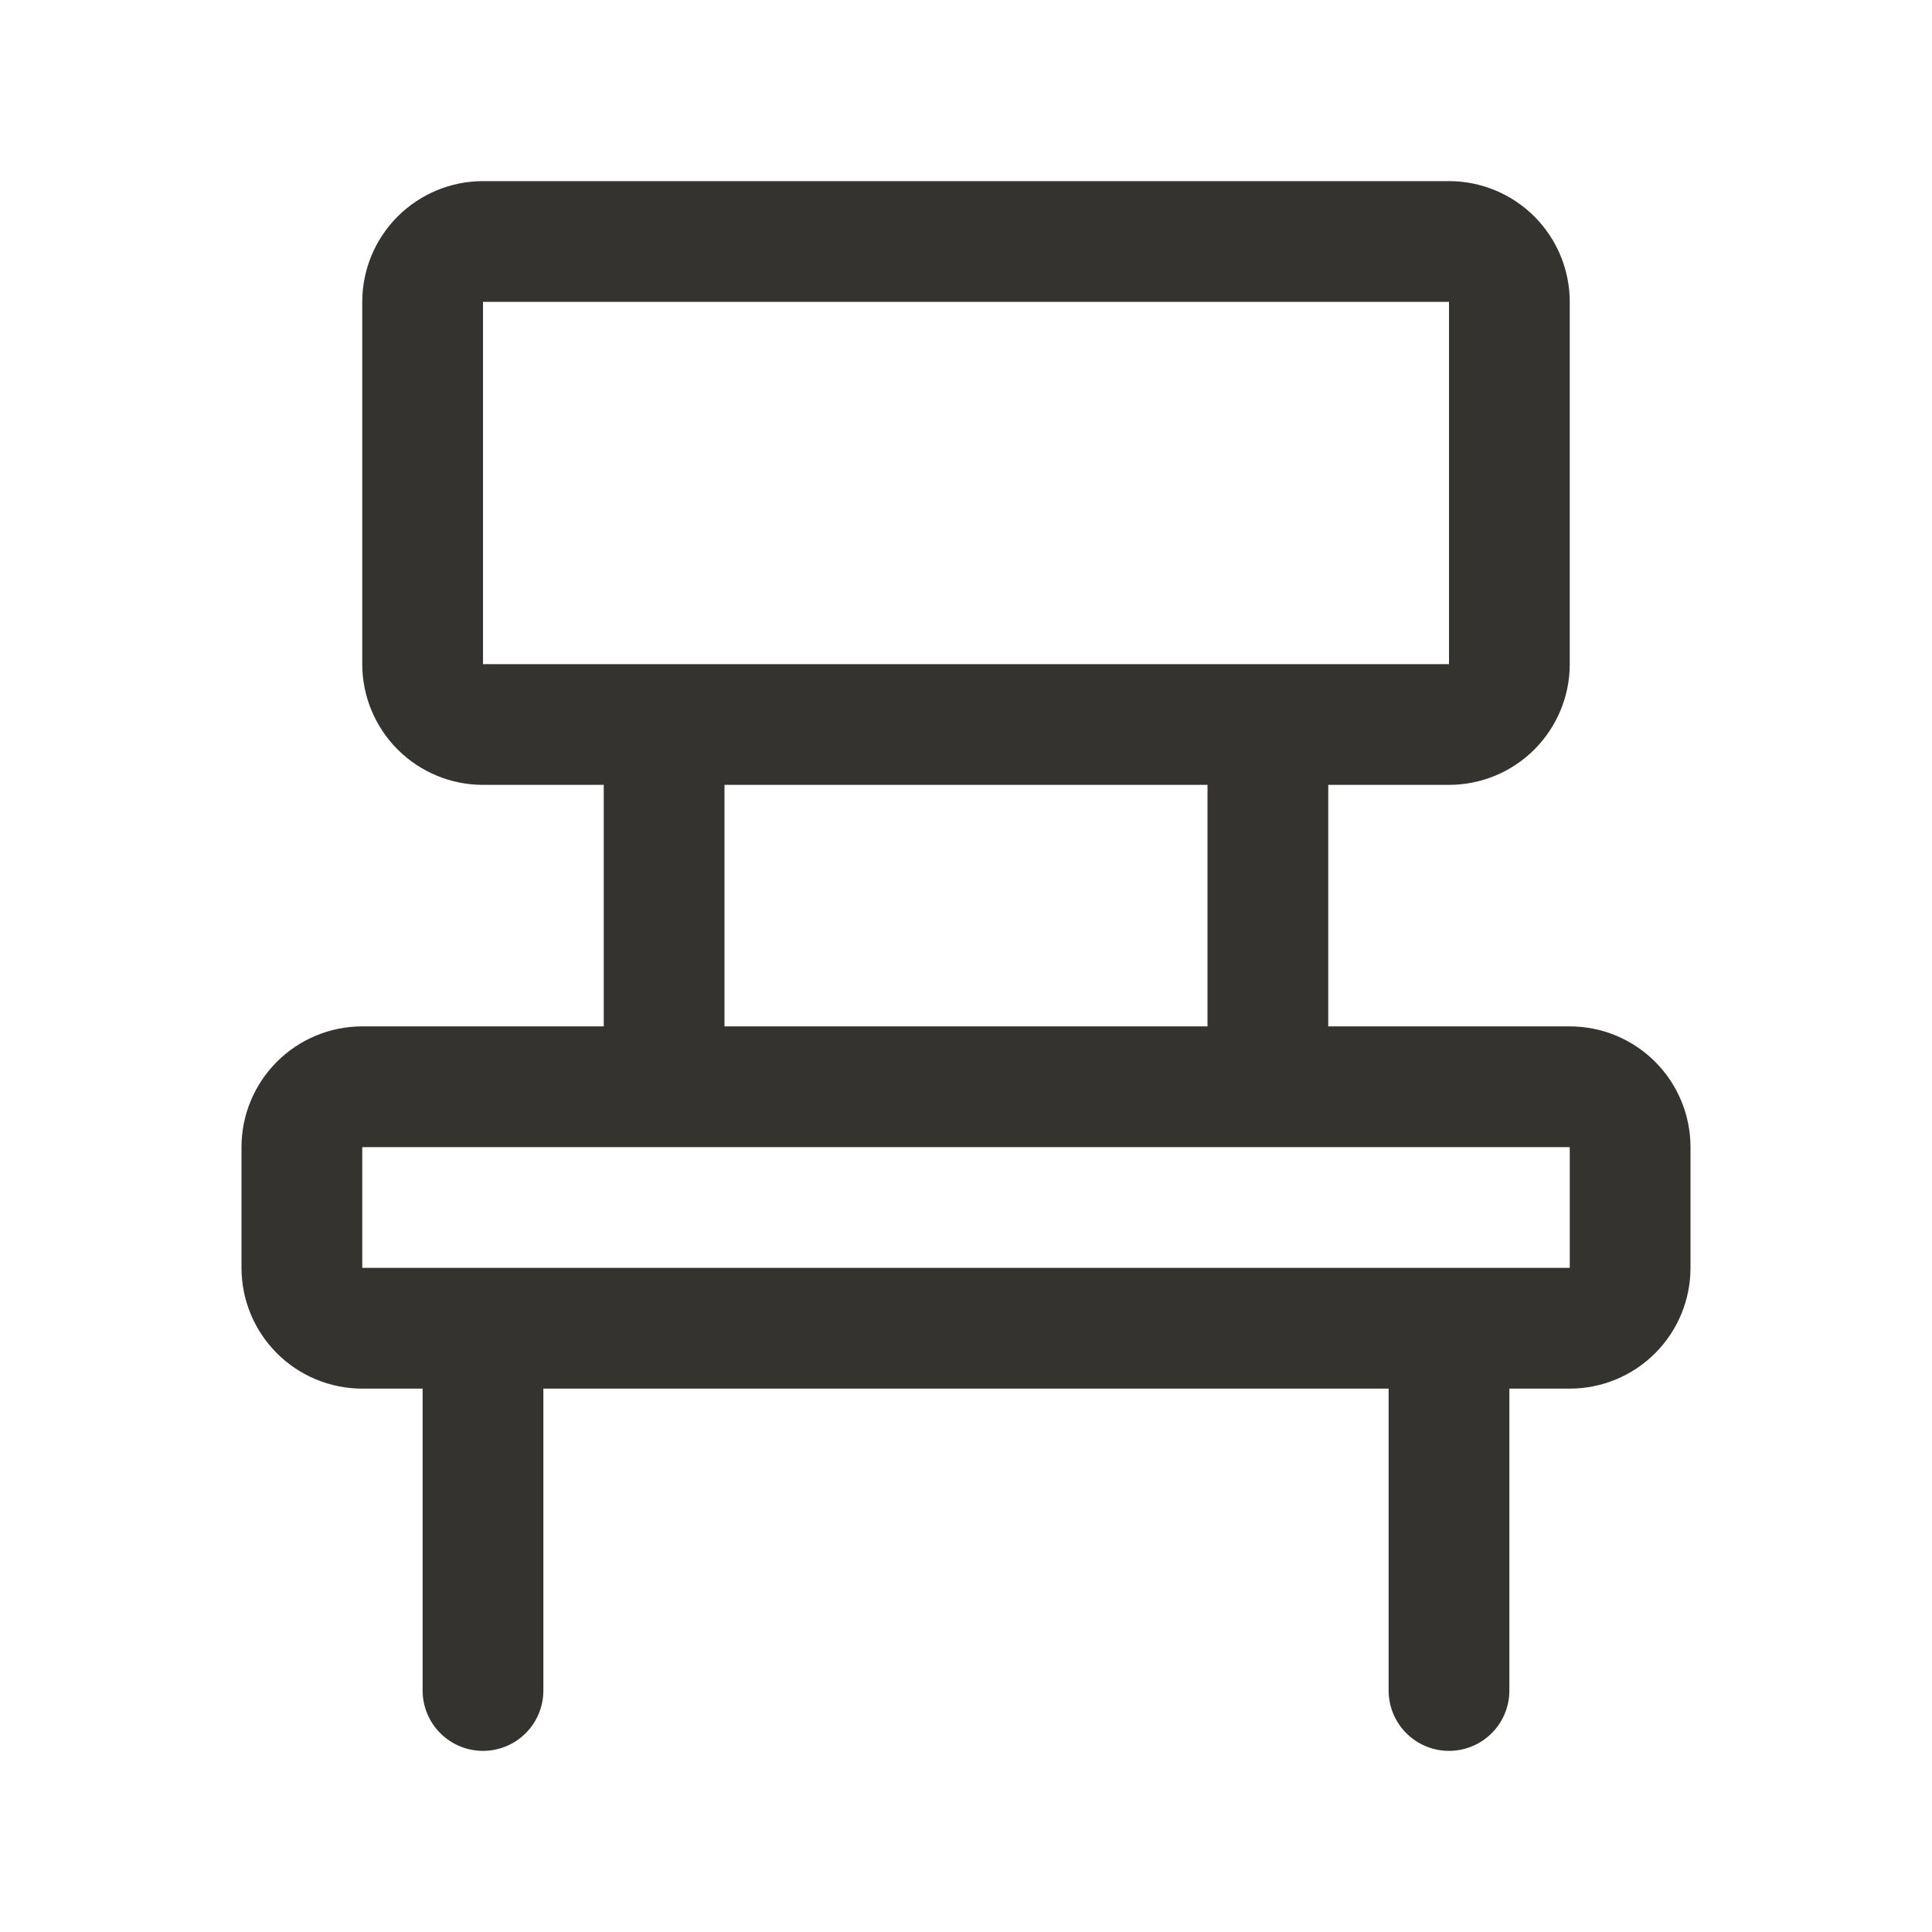 <svg width="32" height="32" viewBox="0 0 32 32" fill="none" xmlns="http://www.w3.org/2000/svg">
<path d="M26 17H22V13H24C24.53 13 25.039 12.789 25.414 12.414C25.789 12.039 26 11.53 26 11V5C26 4.47 25.789 3.961 25.414 3.586C25.039 3.211 24.53 3 24 3H8C7.47 3 6.961 3.211 6.586 3.586C6.211 3.961 6 4.47 6 5V11C6 11.53 6.211 12.039 6.586 12.414C6.961 12.789 7.47 13 8 13H10V17H6C5.47 17 4.961 17.211 4.586 17.586C4.211 17.961 4 18.47 4 19V21C4 21.53 4.211 22.039 4.586 22.414C4.961 22.789 5.47 23 6 23H7V28C7 28.265 7.105 28.52 7.293 28.707C7.48 28.895 7.735 29 8 29C8.265 29 8.52 28.895 8.707 28.707C8.895 28.52 9 28.265 9 28V23H23V28C23 28.265 23.105 28.52 23.293 28.707C23.48 28.895 23.735 29 24 29C24.265 29 24.52 28.895 24.707 28.707C24.895 28.52 25 28.265 25 28V23H26C26.53 23 27.039 22.789 27.414 22.414C27.789 22.039 28 21.53 28 21V19C28 18.47 27.789 17.961 27.414 17.586C27.039 17.211 26.53 17 26 17ZM8 5H24V11H8V5ZM12 13H20V17H12V13ZM26 21H6V19H26V21Z" fill="#343330"/>
</svg>
